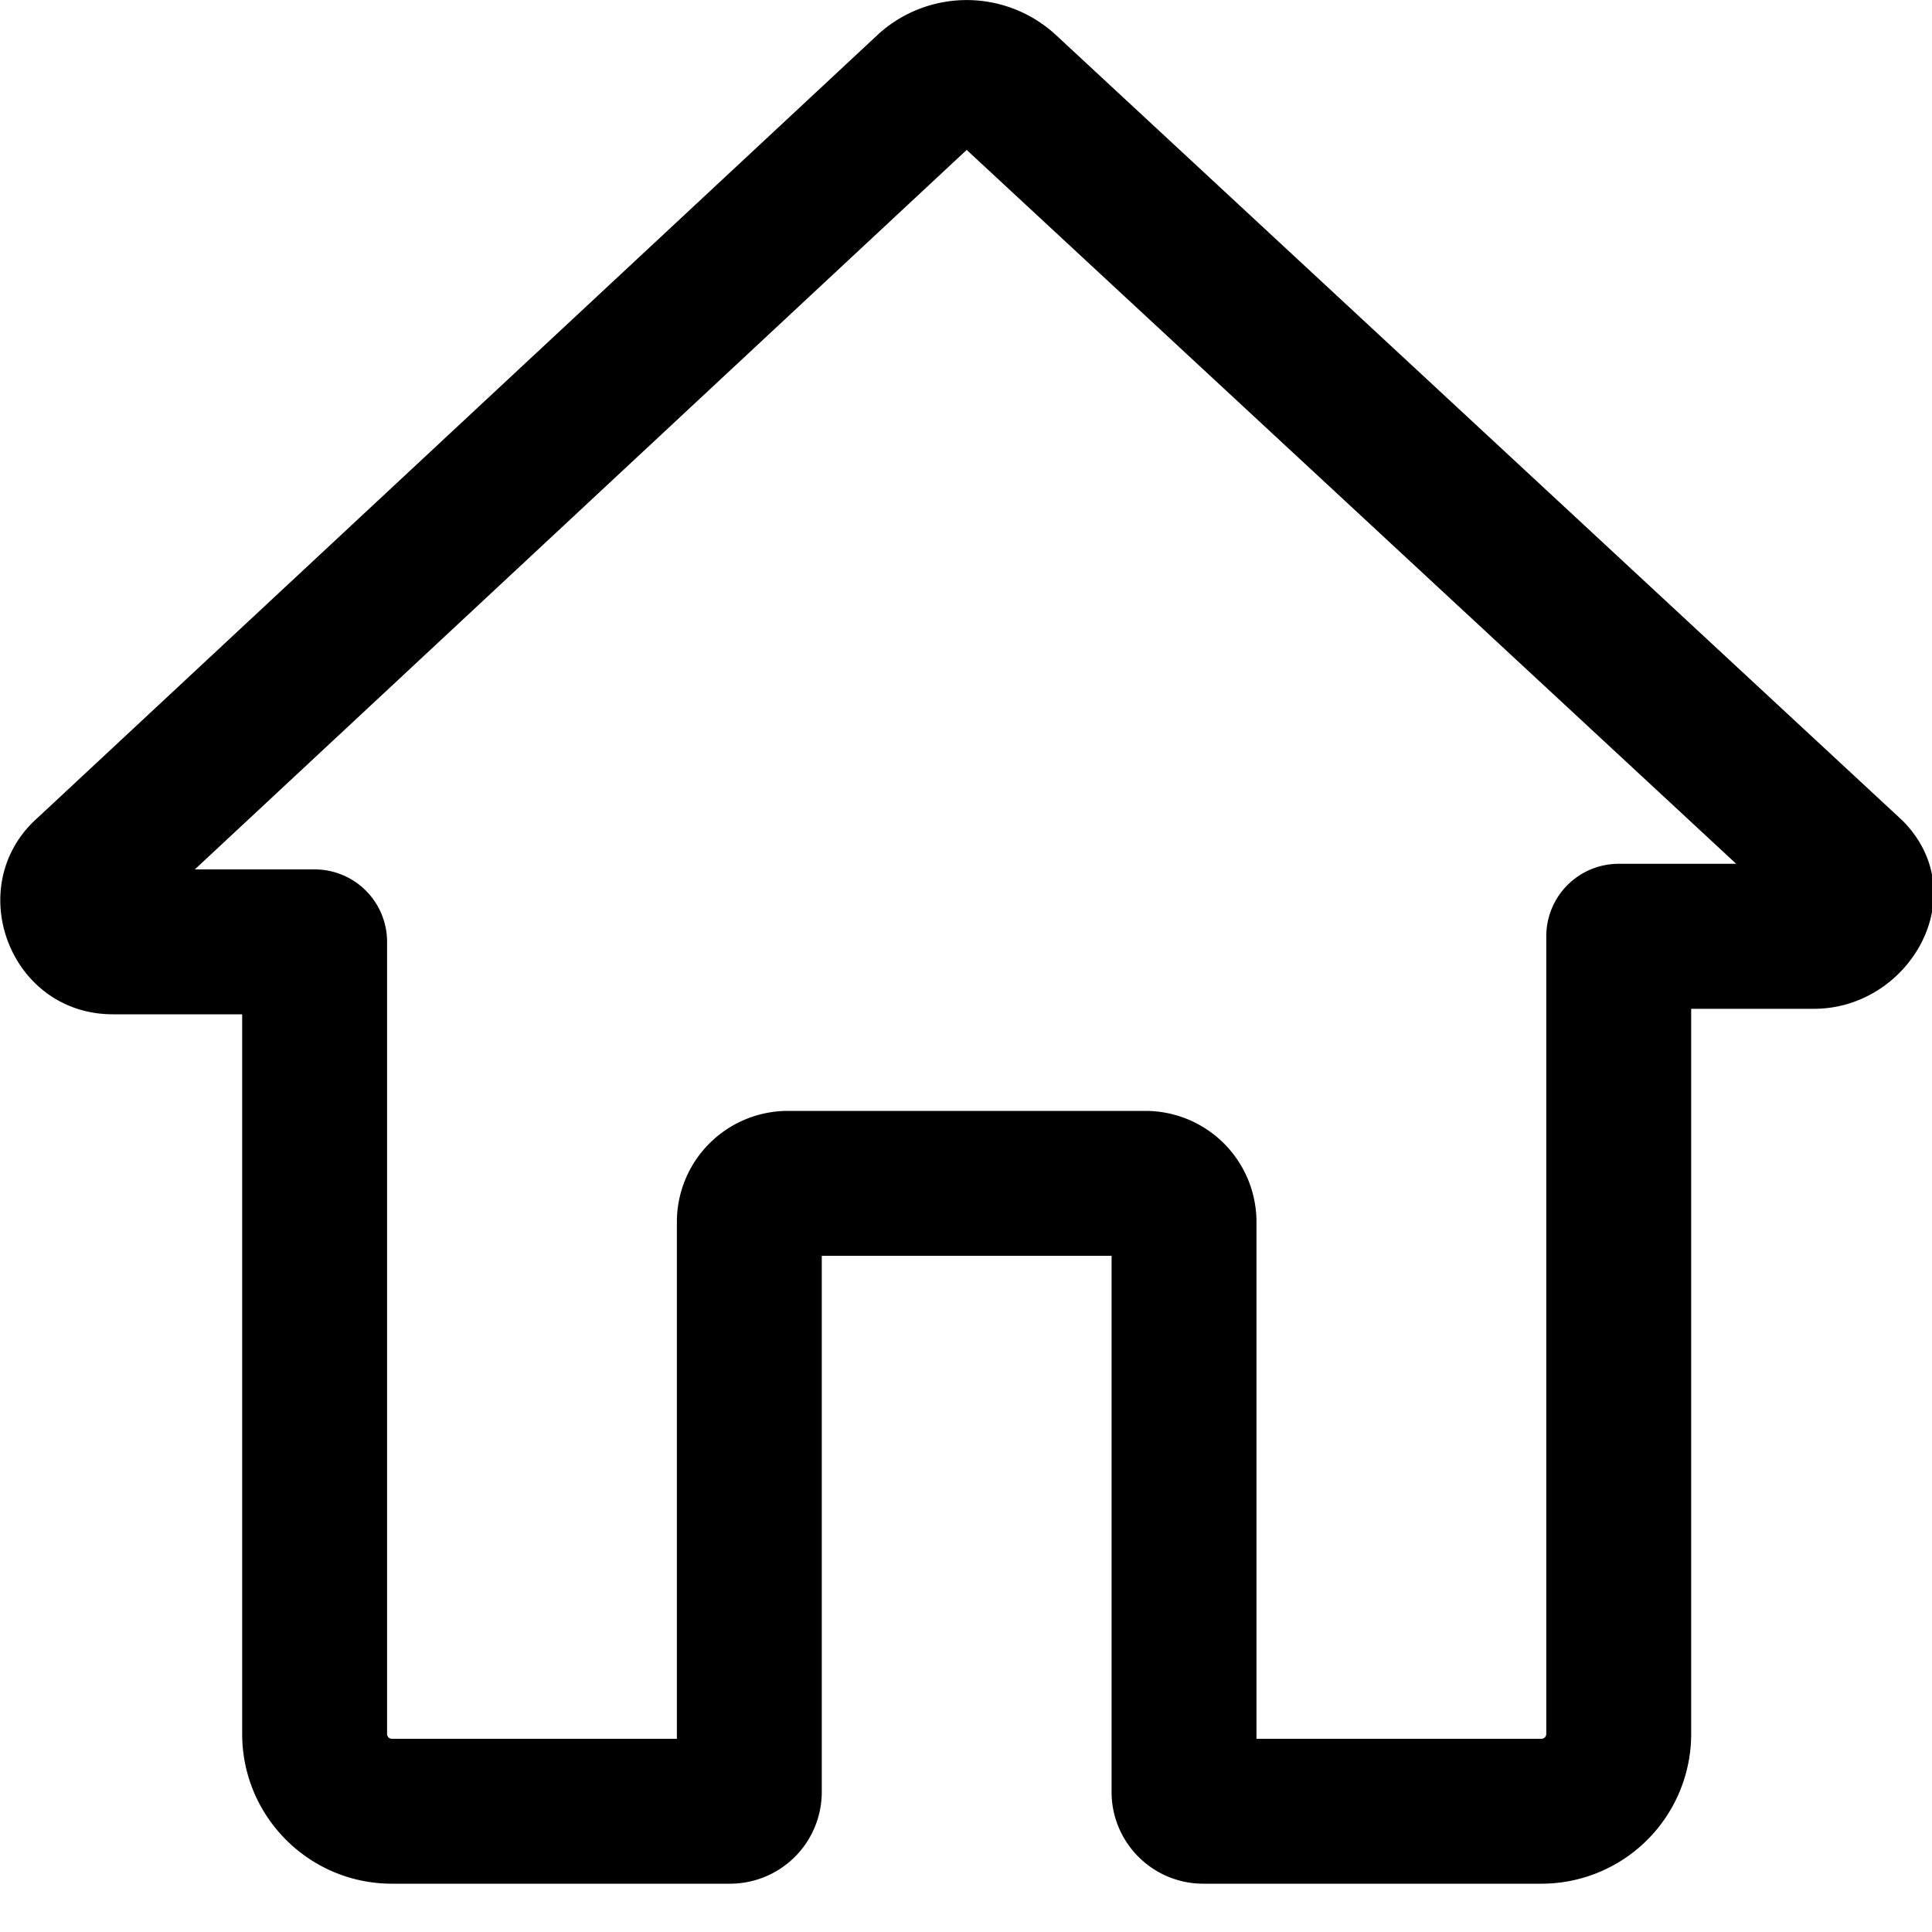 <svg xmlns="http://www.w3.org/2000/svg" fill="currentColor" viewBox="0 0 20 20" class="x1lliihq x1k90msu x2h7rmj x1qfuztq x198g3q0 x1qx5ct2 xw4jnvo"><g fill-rule="evenodd" transform="translate(-446 -398)"><path fill-rule="nonzero" d="M457.507 411v5.55c0 .525.426.95.95.95h3.5a1.55 1.55 0 0 0 1.55-1.55v-7.507h1.271c.994 0 1.672-1.186.918-1.947l-8.772-8.14a1.361 1.361 0 0 0-1.823-.01l-8.714 8.122c-.784.699-.29 2.032.782 2.032h1.338v7.45c0 .856.695 1.55 1.55 1.55h3.5a.95.95 0 0 0 .95-.95V411h3zm-1.5-11.448 7.966 7.39h-1.216a.75.75 0 0 0-.75.75v8.258a.05.05 0 0 1-.05.05h-2.95v-5.35a1.15 1.15 0 0 0-1.15-1.15h-3.7a1.15 1.15 0 0 0-1.15 1.15V416h-2.95a.05.05 0 0 1-.05-.05v-8.2a.75.75 0 0 0-.75-.75h-1.24l7.99-7.448z"/></g></svg>
